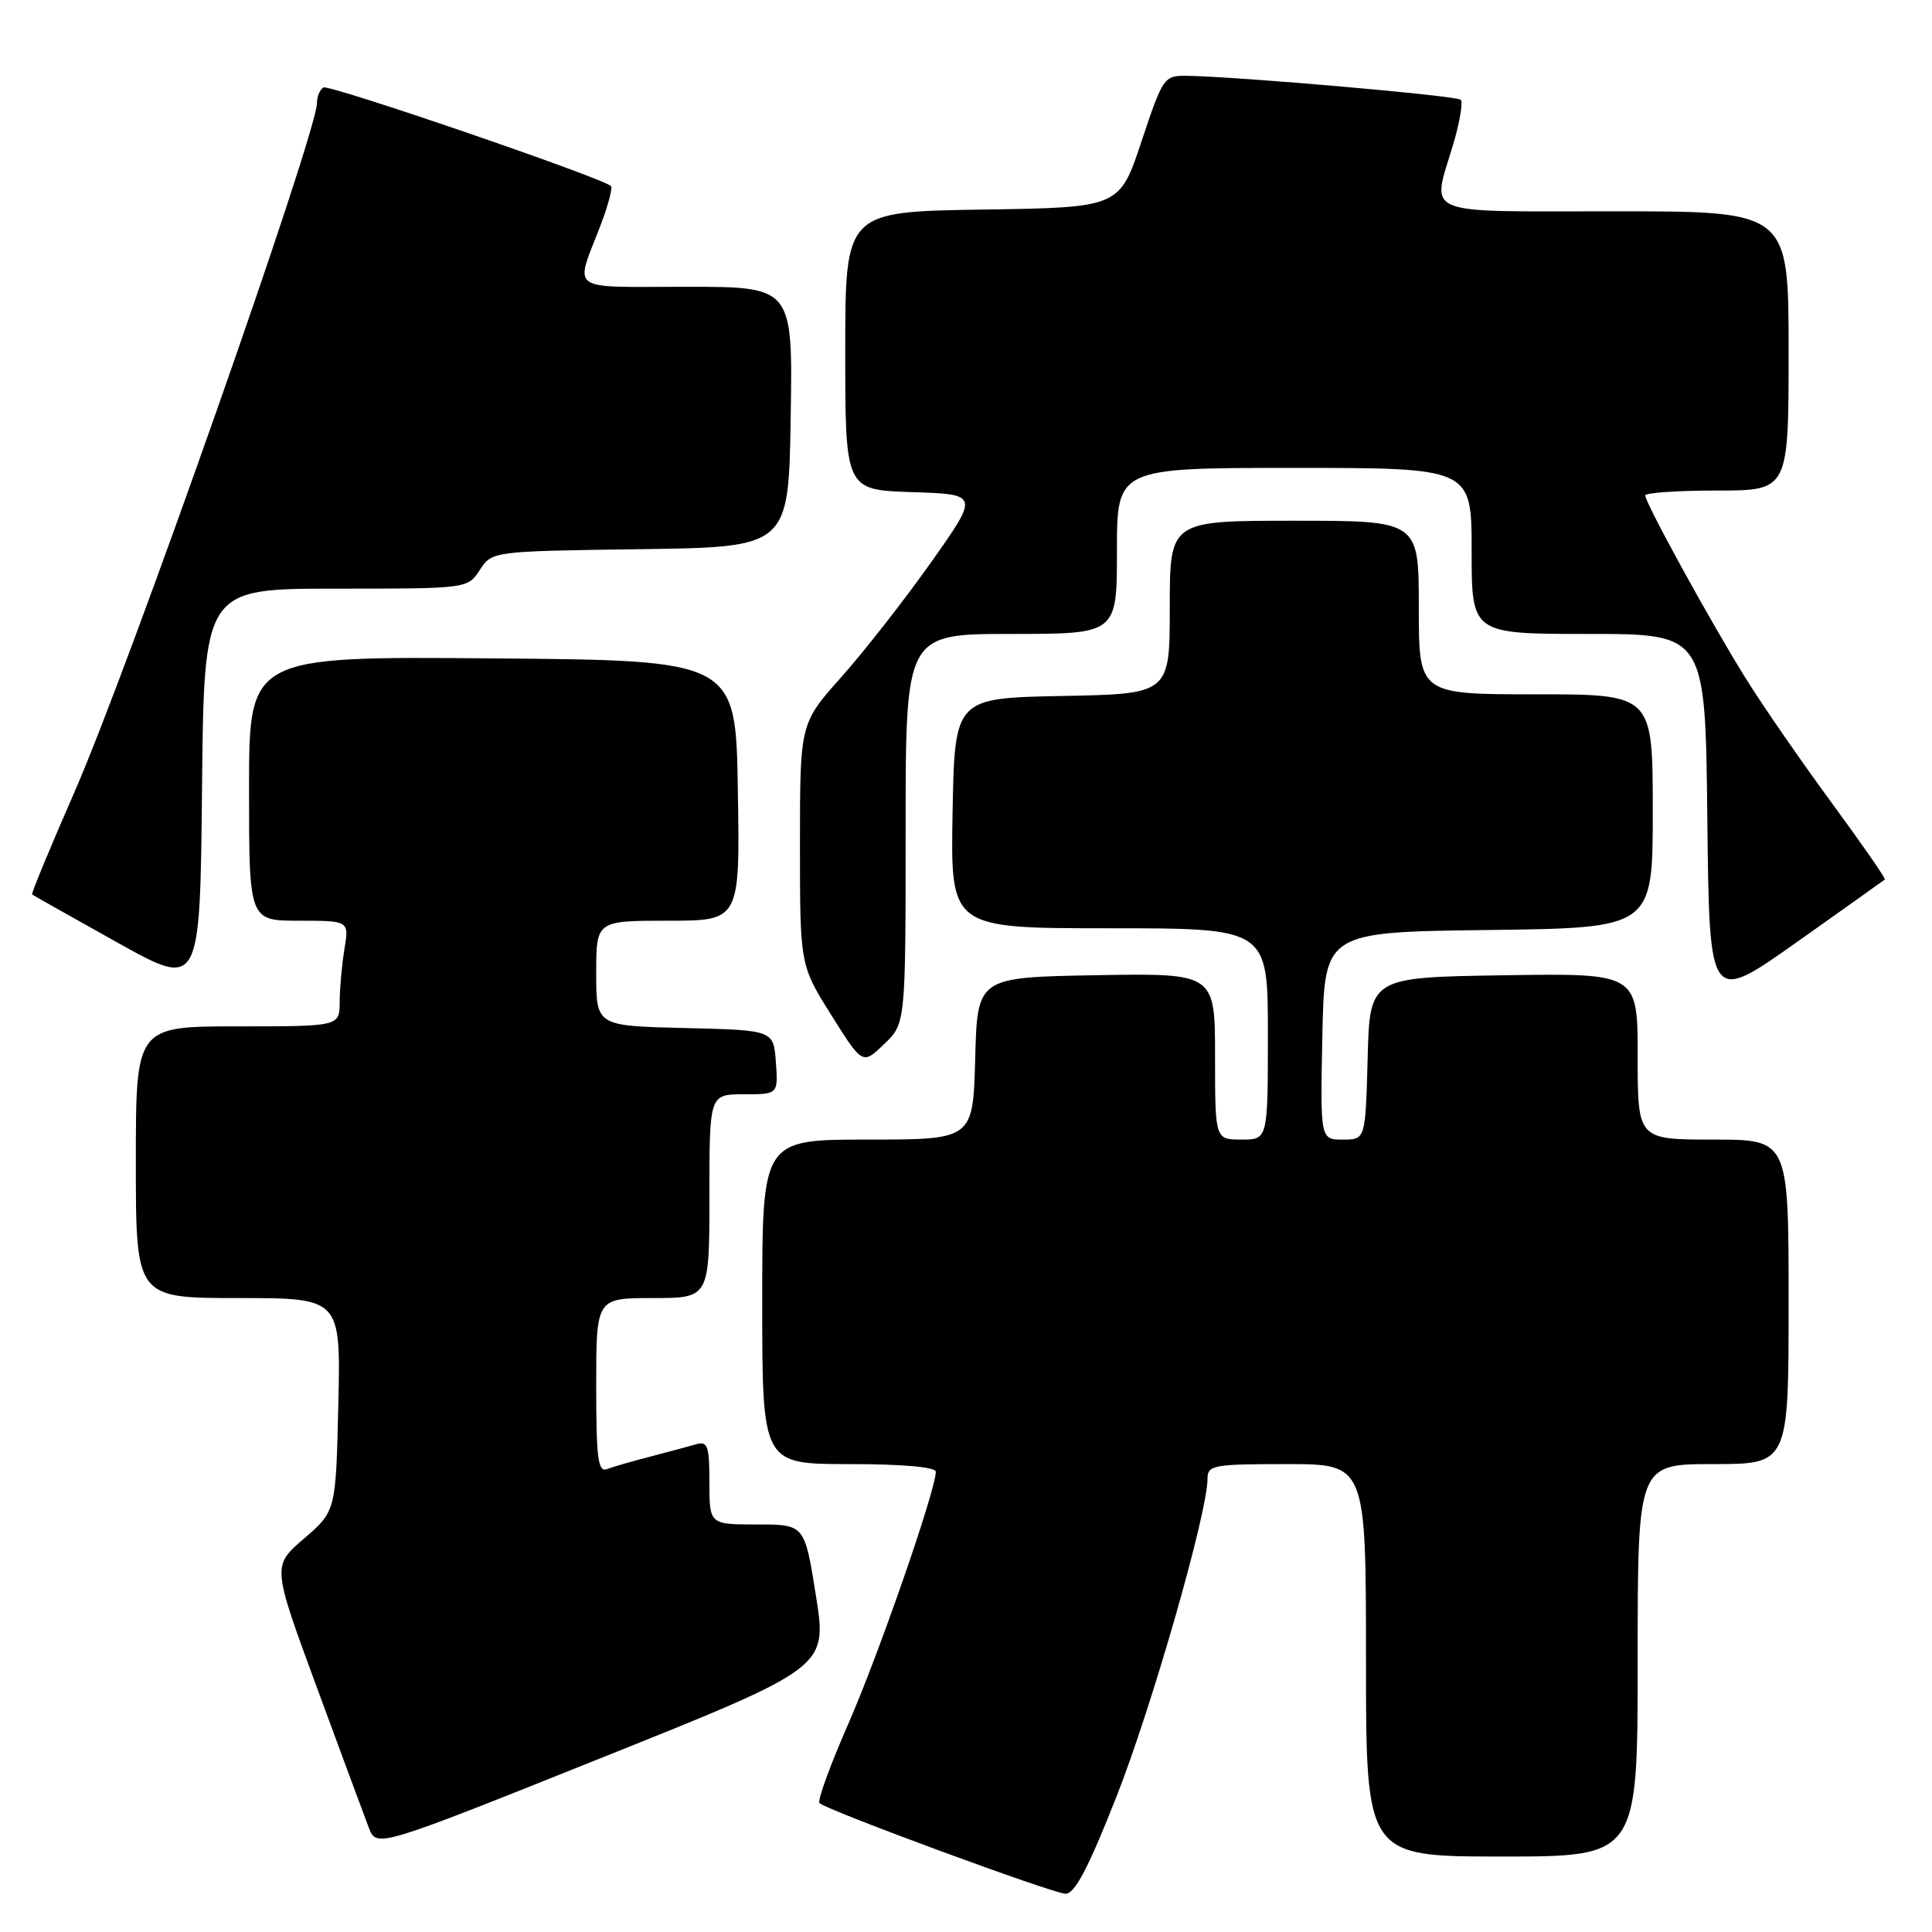 <?xml version="1.0" encoding="UTF-8" standalone="no"?>
<!DOCTYPE svg PUBLIC "-//W3C//DTD SVG 1.1//EN" "http://www.w3.org/Graphics/SVG/1.1/DTD/svg11.dtd" >
<svg xmlns="http://www.w3.org/2000/svg" xmlns:xlink="http://www.w3.org/1999/xlink" version="1.1" viewBox="0 0 256 256">
 <g >
 <path fill="currentColor"
d=" M 147.93 238.09 C 152.65 226.10 160.00 200.45 160.00 195.96 C 160.00 194.14 160.74 194.00 170.50 194.00 C 181.00 194.00 181.00 194.00 181.00 220.00 C 181.00 246.00 181.00 246.00 199.00 246.00 C 217.00 246.00 217.00 246.00 217.00 220.00 C 217.00 194.00 217.00 194.00 227.00 194.00 C 237.00 194.00 237.00 194.00 237.00 172.50 C 237.00 151.00 237.00 151.00 227.00 151.00 C 217.00 151.00 217.00 151.00 217.00 139.98 C 217.00 128.95 217.00 128.95 199.25 129.23 C 181.50 129.50 181.50 129.50 181.22 140.25 C 180.93 151.00 180.93 151.00 177.94 151.00 C 174.94 151.00 174.94 151.00 175.22 137.25 C 175.50 123.50 175.50 123.50 197.25 123.23 C 219.00 122.96 219.00 122.96 219.00 107.48 C 219.00 92.00 219.00 92.00 203.50 92.00 C 188.00 92.00 188.00 92.00 188.00 80.50 C 188.00 69.00 188.00 69.00 171.50 69.00 C 155.00 69.00 155.00 69.00 155.00 80.47 C 155.00 91.95 155.00 91.95 140.75 92.22 C 126.50 92.50 126.50 92.50 126.22 107.75 C 125.95 123.00 125.95 123.00 146.97 123.00 C 168.00 123.00 168.00 123.00 168.00 137.00 C 168.00 151.00 168.00 151.00 164.50 151.00 C 161.00 151.00 161.00 151.00 161.00 139.97 C 161.00 128.95 161.00 128.95 145.25 129.22 C 129.50 129.50 129.50 129.50 129.22 140.25 C 128.93 151.00 128.93 151.00 114.97 151.00 C 101.00 151.00 101.00 151.00 101.00 172.50 C 101.00 194.00 101.00 194.00 112.50 194.00 C 119.64 194.00 124.00 194.39 124.00 195.02 C 124.00 197.43 116.40 219.32 112.40 228.43 C 110.00 233.90 108.28 238.62 108.59 238.92 C 109.52 239.85 139.37 250.85 141.17 250.93 C 142.40 250.98 144.17 247.62 147.93 238.09 Z  M 108.12 211.47 C 106.62 202.00 106.62 202.00 100.31 202.00 C 94.00 202.00 94.00 202.00 94.00 196.43 C 94.00 191.60 93.77 190.93 92.25 191.37 C 91.29 191.65 88.56 192.38 86.19 193.00 C 83.82 193.61 81.23 194.36 80.44 194.66 C 79.24 195.12 79.00 193.29 79.00 183.61 C 79.00 172.00 79.00 172.00 86.50 172.00 C 94.00 172.00 94.00 172.00 94.00 158.50 C 94.00 145.00 94.00 145.00 98.56 145.00 C 103.11 145.00 103.11 145.00 102.81 140.75 C 102.50 136.50 102.50 136.50 90.75 136.22 C 79.00 135.94 79.00 135.94 79.00 128.97 C 79.00 122.00 79.00 122.00 88.52 122.00 C 98.05 122.00 98.05 122.00 97.77 104.75 C 97.50 87.50 97.50 87.50 65.25 87.24 C 33.00 86.97 33.00 86.97 33.00 104.49 C 33.00 122.00 33.00 122.00 39.63 122.00 C 46.26 122.00 46.26 122.00 45.64 125.75 C 45.30 127.81 45.02 130.96 45.01 132.75 C 45.00 136.00 45.00 136.00 31.50 136.00 C 18.00 136.00 18.00 136.00 18.00 154.00 C 18.00 172.00 18.00 172.00 31.58 172.00 C 45.15 172.00 45.15 172.00 44.83 186.12 C 44.50 200.24 44.50 200.24 40.28 203.87 C 36.06 207.50 36.06 207.50 41.95 223.50 C 45.19 232.30 48.30 240.71 48.87 242.18 C 49.90 244.86 49.90 244.86 79.76 232.90 C 109.62 220.94 109.62 220.94 108.12 211.47 Z  M 120.00 109.81 C 120.00 84.00 120.00 84.00 134.00 84.00 C 148.00 84.00 148.00 84.00 148.00 73.00 C 148.00 62.00 148.00 62.00 171.50 62.00 C 195.00 62.00 195.00 62.00 195.00 73.00 C 195.00 84.00 195.00 84.00 210.48 84.00 C 225.97 84.00 225.97 84.00 226.23 108.51 C 226.50 133.03 226.50 133.03 238.00 124.90 C 244.32 120.42 249.61 116.66 249.75 116.54 C 249.90 116.42 246.73 111.86 242.73 106.41 C 238.73 100.96 233.62 93.58 231.39 90.00 C 226.82 82.69 218.00 66.64 218.00 65.65 C 218.00 65.29 222.28 65.00 227.50 65.00 C 237.00 65.00 237.00 65.00 237.00 46.50 C 237.00 28.00 237.00 28.00 214.00 28.00 C 187.87 28.00 189.69 28.76 192.57 19.08 C 193.43 16.18 193.87 13.54 193.56 13.22 C 193.01 12.68 164.25 10.16 157.33 10.05 C 154.23 10.00 154.11 10.18 151.25 18.75 C 148.34 27.50 148.34 27.50 130.17 27.77 C 112.00 28.05 112.00 28.05 112.00 46.49 C 112.00 64.92 112.00 64.92 120.87 65.21 C 129.74 65.50 129.74 65.50 123.38 74.50 C 119.88 79.45 114.54 86.28 111.51 89.68 C 106.00 95.86 106.00 95.86 106.00 111.87 C 106.00 127.88 106.00 127.88 110.14 134.49 C 114.29 141.10 114.29 141.10 117.14 138.36 C 120.00 135.63 120.00 135.63 120.00 109.81 Z  M 44.49 78.00 C 61.95 78.00 61.95 78.00 63.58 75.52 C 65.20 73.04 65.20 73.04 84.85 72.77 C 104.50 72.50 104.50 72.50 104.77 55.25 C 105.05 38.00 105.05 38.00 90.91 38.00 C 75.02 38.00 76.14 38.82 79.60 29.79 C 80.59 27.19 81.20 24.88 80.95 24.65 C 79.74 23.53 43.59 11.14 42.85 11.59 C 42.38 11.88 42.00 12.80 42.00 13.64 C 42.00 17.64 17.04 88.58 9.88 104.92 C 6.65 112.30 4.12 118.42 4.25 118.52 C 4.39 118.63 9.45 121.48 15.50 124.86 C 26.50 131.00 26.50 131.00 26.77 104.50 C 27.03 78.00 27.03 78.00 44.49 78.00 Z "/>
</g>
</svg>